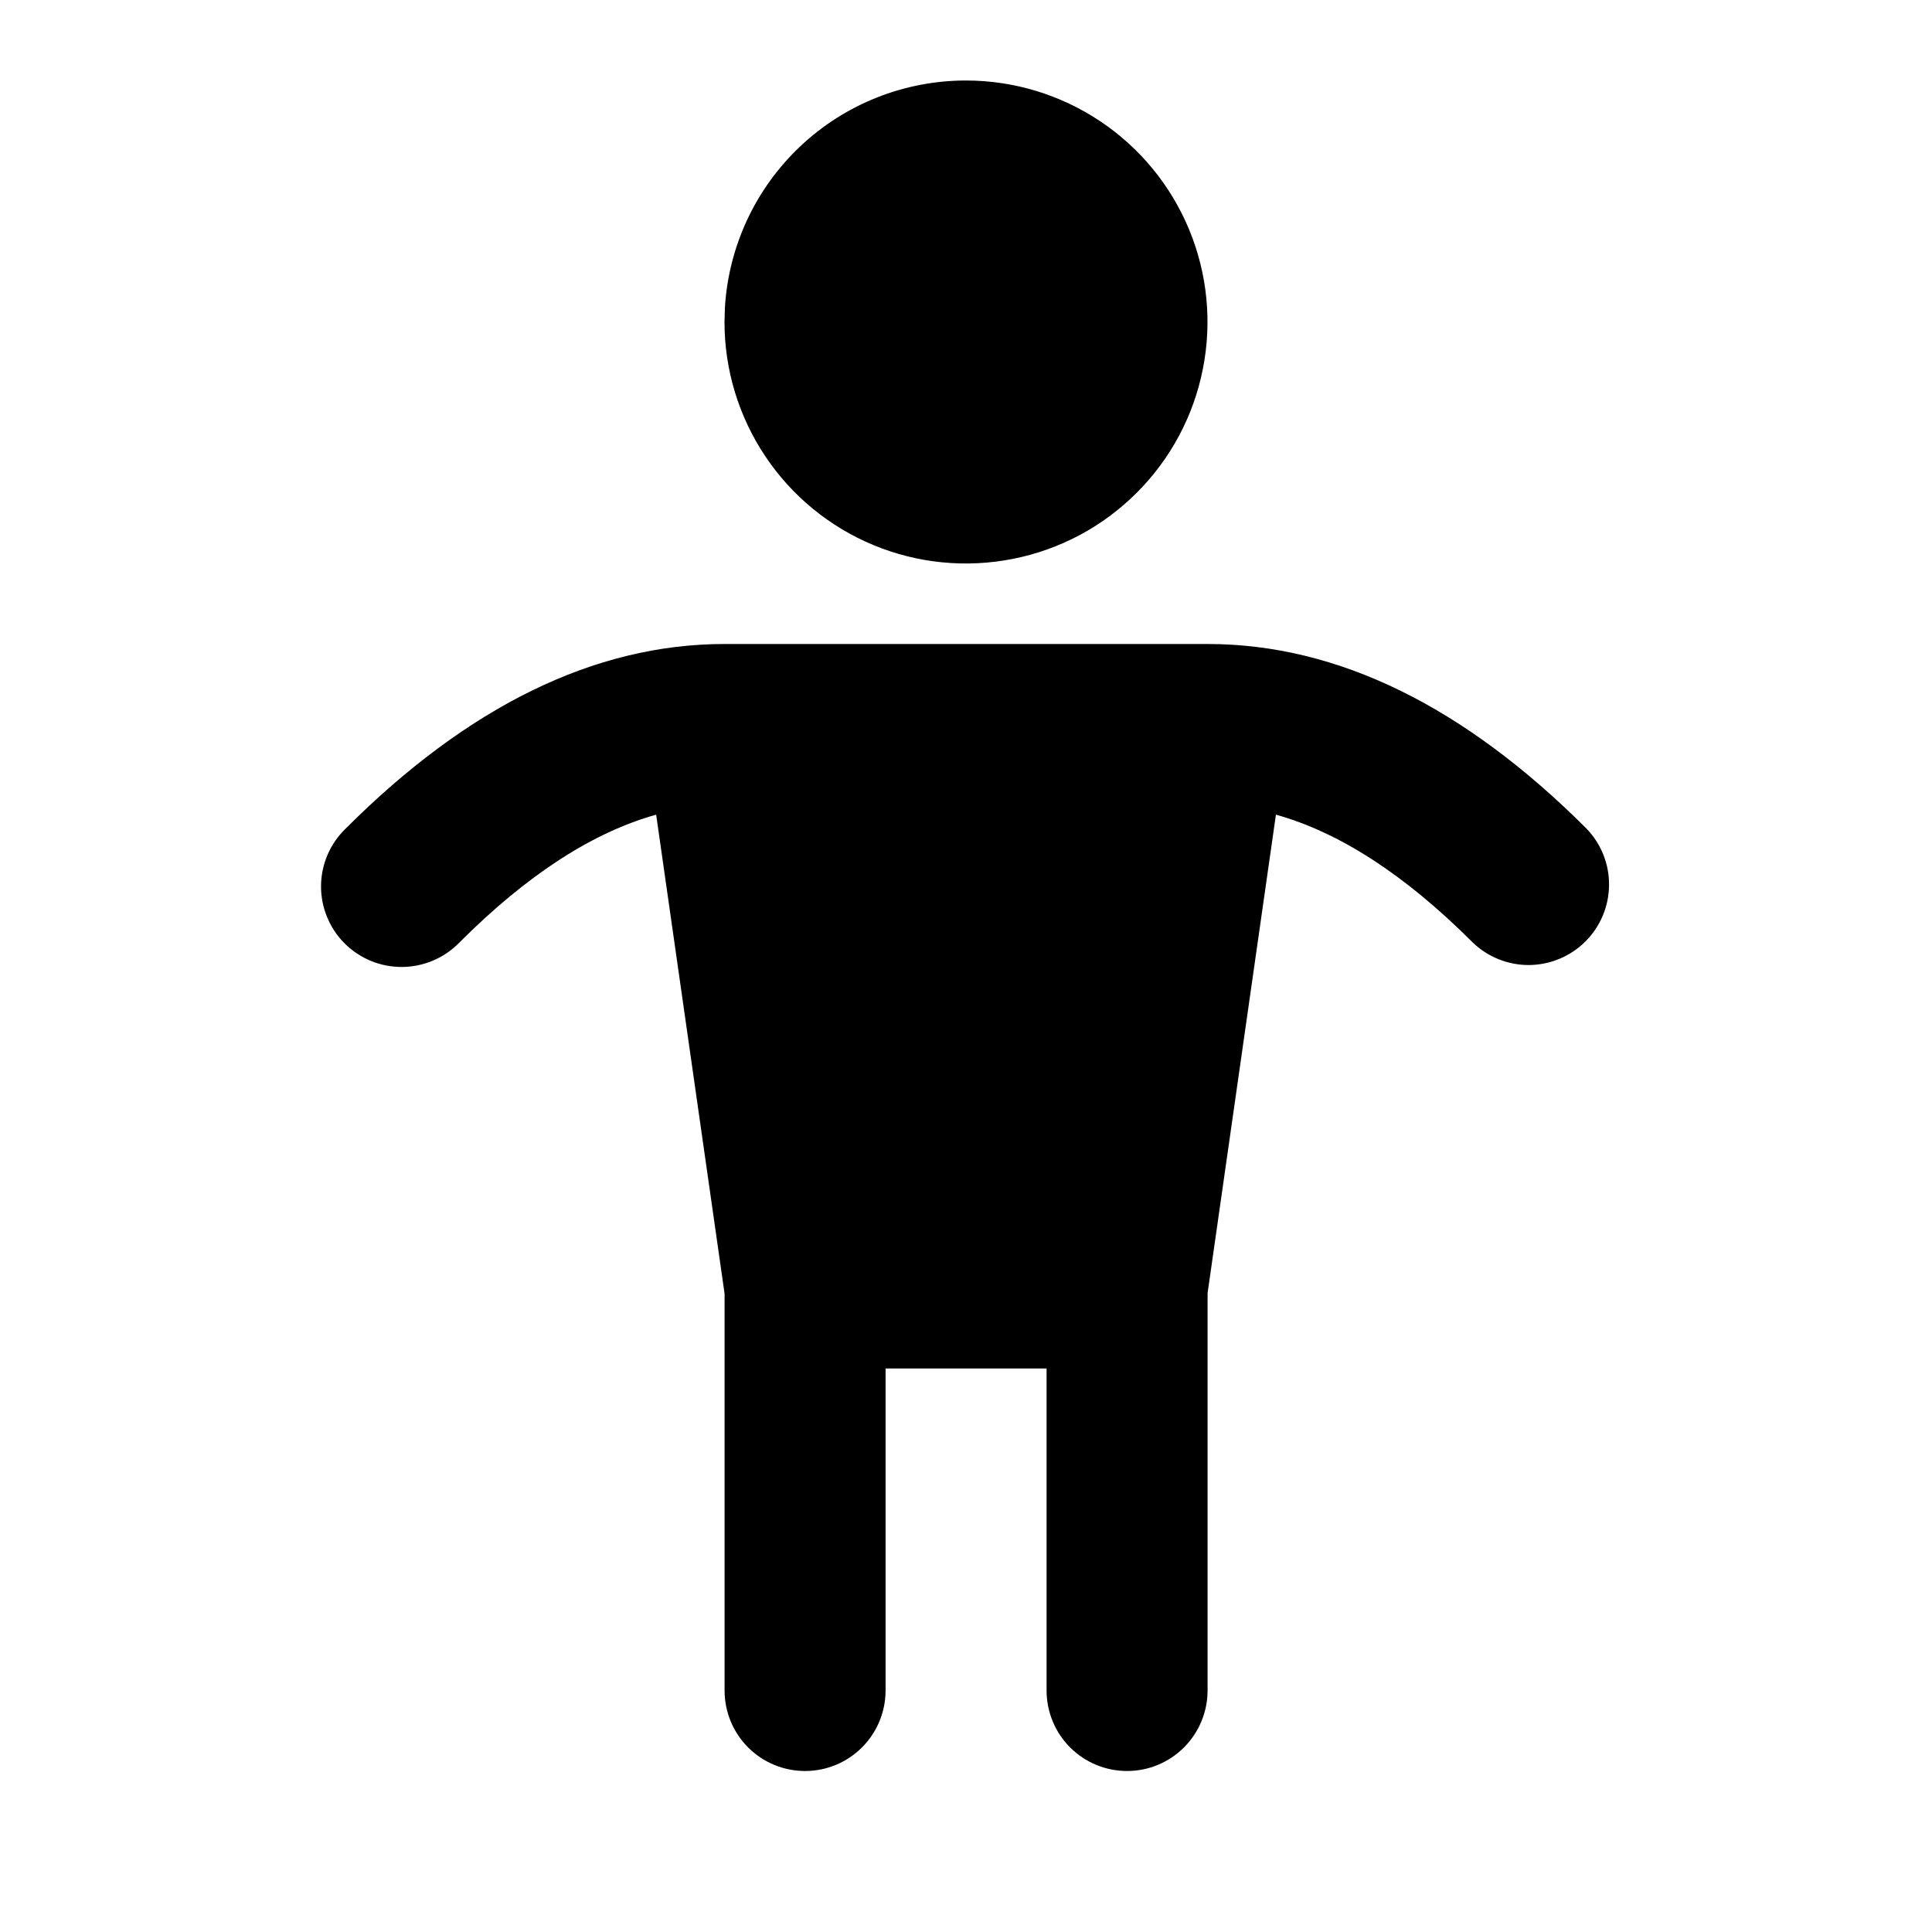 <svg width="24" height="24" viewBox="0 0 24 24" fill="none" xmlns="http://www.w3.org/2000/svg">
<g clip-path="url(#clip0_802_57756)">
<path d="M15.001 8C16.629 8 18.201 8.787 19.708 10.293C19.89 10.482 19.991 10.734 19.988 10.996C19.986 11.259 19.881 11.509 19.695 11.695C19.51 11.88 19.259 11.985 18.997 11.988C18.735 11.99 18.482 11.889 18.294 11.707C17.446 10.859 16.632 10.338 15.85 10.12L15.001 16.064V21C15.001 21.265 14.895 21.52 14.708 21.707C14.52 21.895 14.266 22 14.001 22C13.735 22 13.481 21.895 13.293 21.707C13.106 21.52 13.001 21.265 13.001 21V17H11.001V21C11.001 21.265 10.895 21.52 10.708 21.707C10.52 21.895 10.266 22 10.001 22C9.735 22 9.481 21.895 9.293 21.707C9.106 21.52 9.001 21.265 9.001 21V16.071L8.151 10.12C7.37 10.338 6.556 10.859 5.708 11.707C5.615 11.803 5.505 11.879 5.383 11.931C5.261 11.983 5.13 12.011 4.997 12.012C4.864 12.013 4.733 11.988 4.61 11.938C4.487 11.887 4.375 11.813 4.281 11.719C4.187 11.626 4.113 11.514 4.063 11.391C4.012 11.268 3.987 11.136 3.988 11.004C3.989 10.871 4.017 10.74 4.069 10.618C4.122 10.496 4.198 10.385 4.294 10.293C5.8 8.787 7.374 8 9.001 8H15.001Z" fill="black"/>
<path d="M12 1C12.593 1 13.173 1.176 13.667 1.506C14.16 1.835 14.545 2.304 14.772 2.852C14.999 3.4 15.058 4.003 14.942 4.585C14.827 5.167 14.541 5.702 14.121 6.121C13.702 6.541 13.167 6.827 12.585 6.942C12.003 7.058 11.4 6.999 10.852 6.772C10.304 6.545 9.835 6.16 9.506 5.667C9.176 5.173 9 4.593 9 4L9.005 3.824C9.05 3.06 9.385 2.342 9.942 1.817C10.498 1.292 11.235 1 12 1Z" fill="black"/>
</g>
<defs>
<clipPath id="clip0_802_57756">
<rect width="24" height="24" fill="white"/>
</clipPath>
</defs>
</svg>
